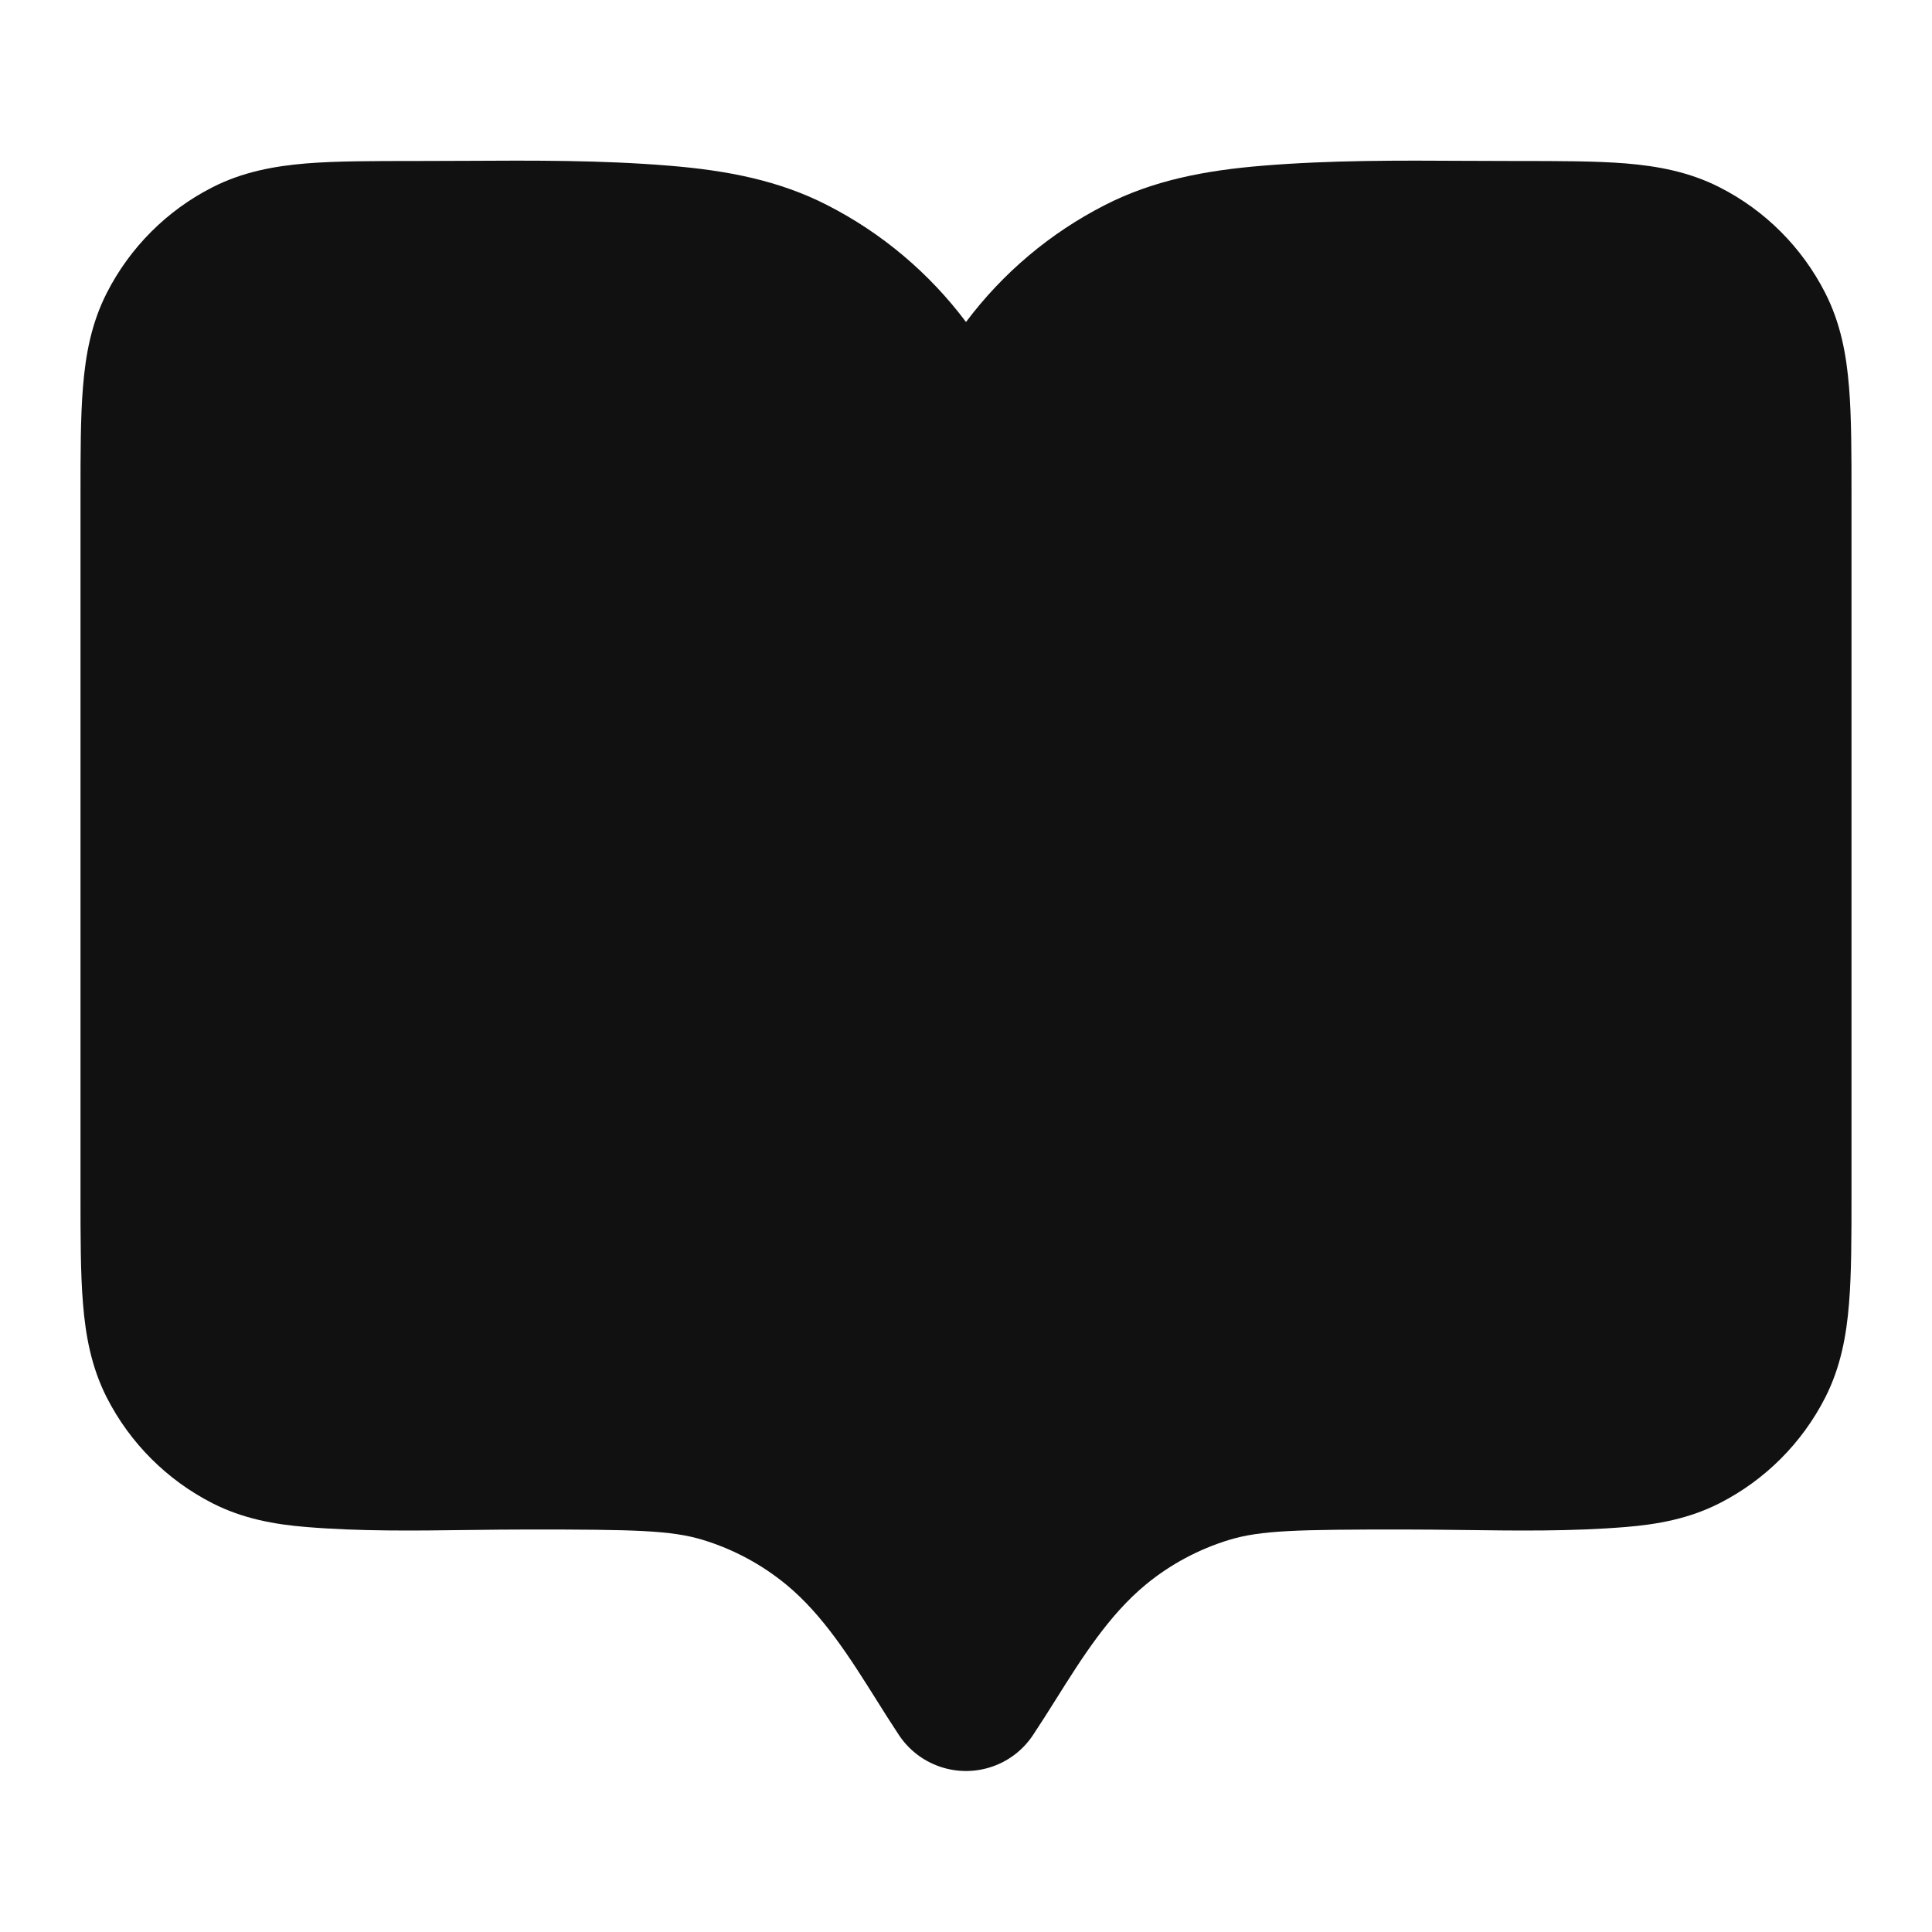 <svg width="24" height="24" viewBox="0 0 24 24" fill="none" xmlns="http://www.w3.org/2000/svg">
<path d="M18.221 1.998C18.427 1.999 18.633 2 18.838 2C19.366 2 19.82 2 20.195 2.03C20.59 2.063 20.984 2.134 21.362 2.327C21.927 2.614 22.385 3.073 22.673 3.638C22.866 4.016 22.937 4.409 22.969 4.805C23 5.179 23 5.634 23 6.161V14.838C23 15.366 23 15.82 22.969 16.195C22.937 16.59 22.866 16.983 22.673 17.362C22.385 17.926 21.927 18.385 21.362 18.673C20.984 18.866 20.59 18.937 20.195 18.969C19.526 19.024 18.849 19.015 18.174 19.006C17.924 19.003 17.674 19 17.425 19C16.111 19 15.662 19.01 15.269 19.129C14.892 19.244 14.54 19.432 14.236 19.682C13.776 20.06 13.439 20.597 13.115 21.113C13.021 21.262 12.928 21.41 12.834 21.551C12.709 21.741 12.519 21.888 12.29 21.957C11.868 22.085 11.412 21.921 11.168 21.555C11.073 21.412 10.98 21.264 10.885 21.113C10.561 20.597 10.224 20.06 9.764 19.682C9.459 19.432 9.108 19.244 8.731 19.129C8.338 19.01 7.889 19 6.575 19C6.326 19 6.076 19.003 5.826 19.006C5.151 19.015 4.474 19.024 3.805 18.969C3.41 18.937 3.016 18.866 2.638 18.673C2.074 18.385 1.615 17.926 1.327 17.362C1.134 16.983 1.063 16.59 1.031 16.195C1 15.82 1 15.366 1 14.838V6.161C1 5.634 1 5.179 1.031 4.805C1.063 4.409 1.134 4.016 1.327 3.638C1.615 3.073 2.074 2.614 2.638 2.327C3.016 2.134 3.41 2.063 3.805 2.03C4.18 2 4.634 2 5.161 2C5.367 2 5.573 1.999 5.779 1.998C6.623 1.993 7.468 1.989 8.309 2.058C9.037 2.117 9.678 2.243 10.27 2.545C10.954 2.893 11.544 3.392 12 4C12.456 3.392 13.046 2.893 13.73 2.545C14.322 2.243 14.963 2.117 15.691 2.058C16.532 1.989 17.377 1.993 18.221 1.998Z" fill="#111111"/>
</svg>
